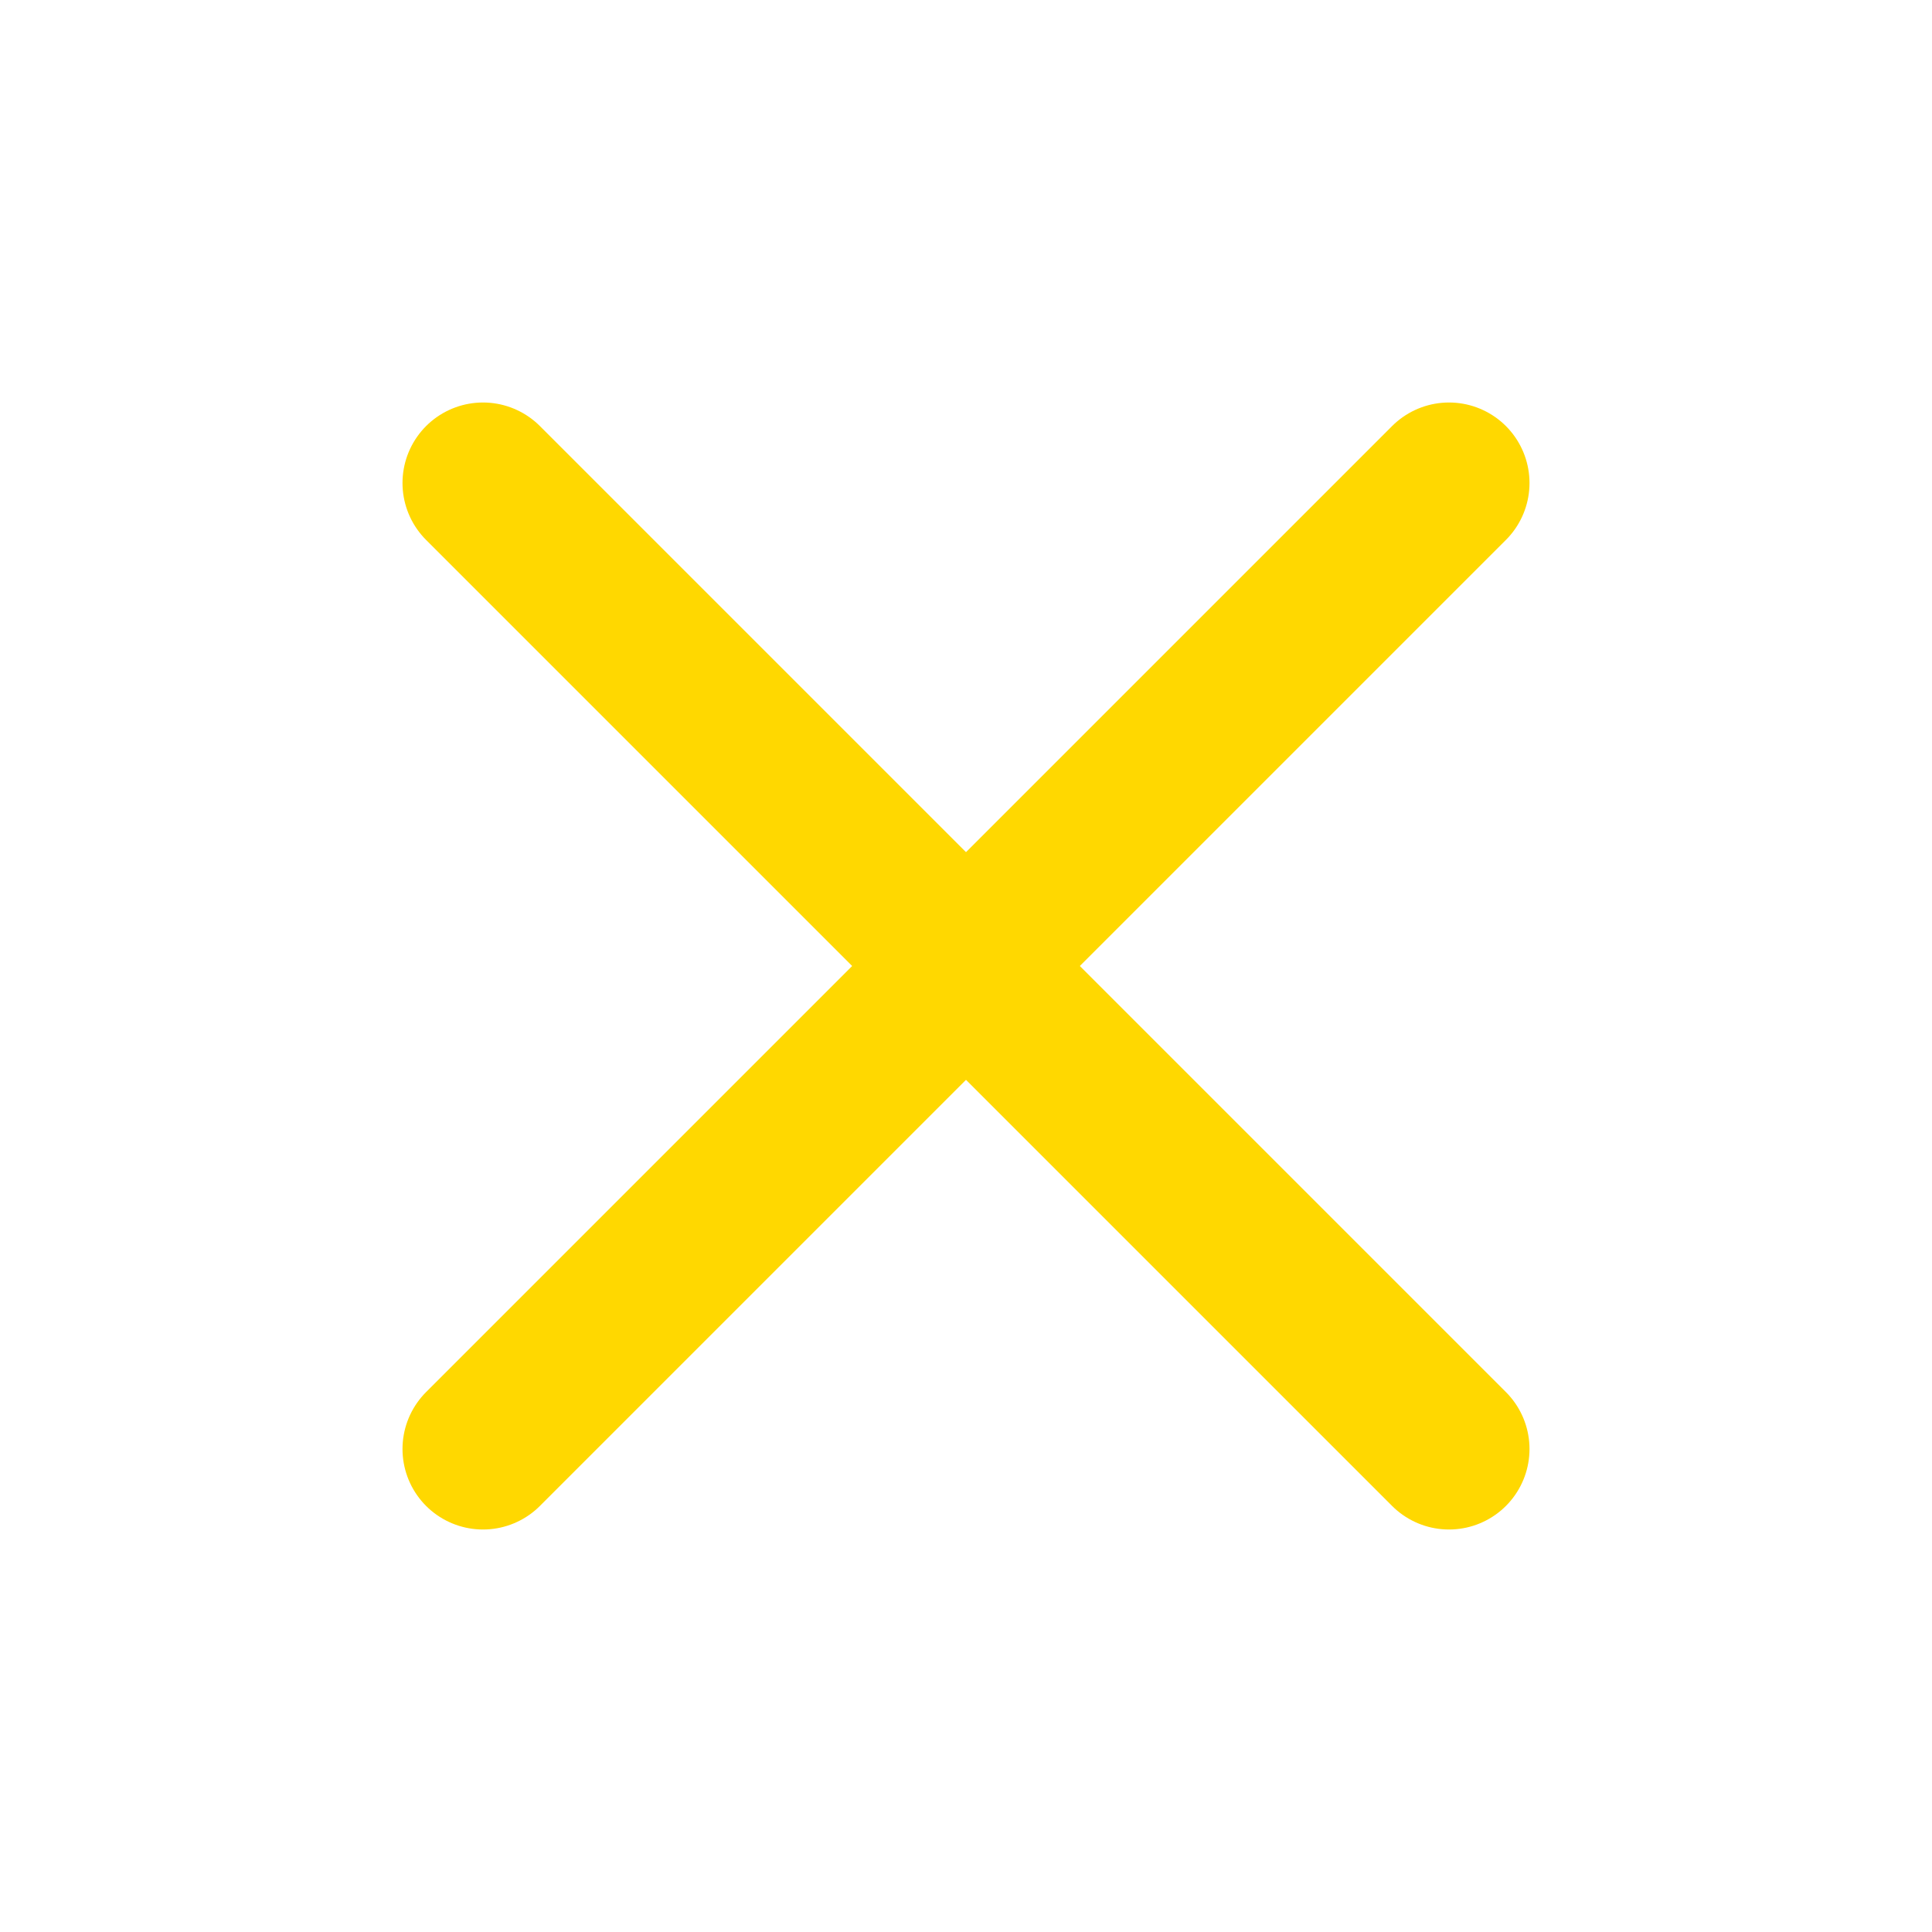 <svg xmlns="http://www.w3.org/2000/svg" width="32" height="32" viewBox="0 0 24 24" fill="none" stroke="#ffd800" stroke-width="2" stroke-linecap="round" stroke-linejoin="round" class="feather feather-x"><line x1="18" y1="6" x2="6" y2="18"></line><line x1="6" y1="6" x2="18" y2="18"></line></svg>